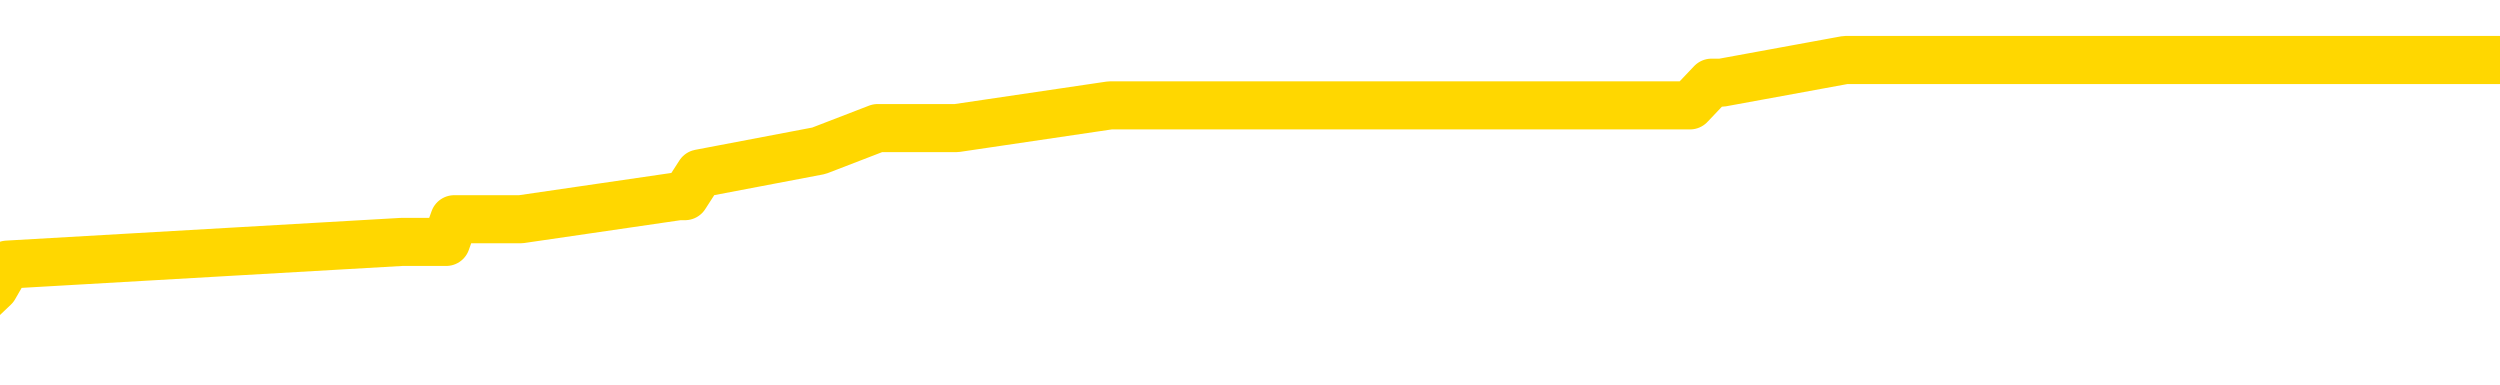 <svg xmlns="http://www.w3.org/2000/svg" version="1.1" viewBox="0 0 6500 1000">
	<path fill="none" stroke="gold" stroke-width="125" stroke-linecap="round" stroke-linejoin="round" d="M0 197199  L-1273609 197199 L-1273424 197140 L-1272934 197021 L-1272641 196962 L-1272329 196844 L-1272095 196785 L-1272042 196667 L-1271982 196548 L-1271829 196489 L-1271789 196371 L-1271656 196312 L-1271364 196253 L-1270823 196253 L-1270213 196193 L-1270165 196193 L-1269525 196134 L-1269491 196134 L-1268966 196134 L-1268833 196075 L-1268443 195957 L-1268115 195839 L-1267998 195720 L-1267786 195602 L-1267069 195602 L-1266499 195543 L-1266392 195543 L-1266218 195484 L-1265996 195366 L-1265595 195306 L-1265569 195188 L-1264641 195070 L-1264554 194952 L-1264471 194833 L-1264401 194715 L-1264104 194656 L-1263952 194538 L-1262062 194597 L-1261961 194597 L-1261699 194597 L-1261405 194656 L-1261264 194538 L-1261015 194538 L-1260979 194479 L-1260821 194419 L-1260357 194301 L-1260104 194242 L-1259892 194124 L-1259641 194065 L-1259292 194005 L-1258365 193887 L-1258271 193769 L-1257860 193710 L-1256689 193591 L-1255500 193532 L-1255408 193414 L-1255381 193296 L-1255114 193178 L-1254816 193059 L-1254687 192941 L-1254649 192823 L-1253835 192823 L-1253451 192882 L-1252390 192941 L-1252329 192941 L-1252064 194124 L-1251593 195247 L-1251400 196371 L-1251137 197494 L-1250800 197435 L-1250664 197376 L-1250209 197317 L-1249465 197258 L-1249448 197199 L-1249283 197081 L-1249214 197081 L-1248698 197021 L-1247670 197021 L-1247473 196962 L-1246985 196903 L-1246623 196844 L-1246214 196844 L-1245829 196903 L-1244125 196903 L-1244027 196903 L-1243955 196903 L-1243894 196903 L-1243710 196844 L-1243373 196844 L-1242733 196785 L-1242656 196726 L-1242594 196726 L-1242408 196667 L-1242328 196667 L-1242151 196607 L-1242132 196548 L-1241902 196548 L-1241514 196489 L-1240625 196489 L-1240586 196430 L-1240498 196371 L-1240470 196253 L-1239462 196193 L-1239312 196075 L-1239288 196016 L-1239155 195957 L-1239116 195898 L-1237857 195839 L-1237799 195839 L-1237260 195780 L-1237207 195780 L-1237161 195780 L-1236765 195720 L-1236626 195661 L-1236426 195602 L-1236279 195602 L-1236115 195602 L-1235838 195661 L-1235479 195661 L-1234927 195602 L-1234282 195543 L-1234023 195425 L-1233869 195366 L-1233469 195306 L-1233428 195247 L-1233308 195188 L-1233246 195247 L-1233232 195247 L-1233138 195247 L-1232845 195188 L-1232694 194952 L-1232363 194833 L-1232286 194715 L-1232210 194656 L-1231983 194479 L-1231917 194360 L-1231689 194242 L-1231636 194124 L-1231472 194065 L-1230466 194005 L-1230283 193946 L-1229732 193887 L-1229339 193769 L-1228941 193710 L-1228091 193591 L-1228013 193532 L-1227434 193473 L-1226992 193473 L-1226751 193414 L-1226594 193414 L-1226193 193296 L-1226173 193296 L-1225728 193237 L-1225322 193178 L-1225187 193059 L-1225011 192941 L-1224875 192823 L-1224625 192704 L-1223625 192645 L-1223543 192586 L-1223407 192527 L-1223369 192468 L-1222479 192409 L-1222263 192350 L-1221820 192290 L-1221702 192231 L-1221646 192172 L-1220969 192172 L-1220869 192113 L-1220840 192113 L-1219499 192054 L-1219093 191995 L-1219053 191936 L-1218125 191876 L-1218027 191817 L-1217894 191758 L-1217490 191699 L-1217463 191640 L-1217370 191581 L-1217154 191522 L-1216743 191403 L-1215589 191285 L-1215298 191167 L-1215269 191049 L-1214661 190989 L-1214411 190871 L-1214391 190812 L-1213462 190753 L-1213410 190635 L-1213288 190575 L-1213271 190457 L-1213115 190398 L-1212939 190280 L-1212803 190221 L-1212746 190162 L-1212638 190102 L-1212553 190043 L-1212320 189984 L-1212245 189925 L-1211936 189866 L-1211819 189807 L-1211649 189748 L-1211558 189688 L-1211455 189688 L-1211432 189629 L-1211355 189629 L-1211257 189511 L-1210890 189452 L-1210785 189393 L-1210282 189334 L-1209830 189274 L-1209792 189215 L-1209768 189156 L-1209727 189097 L-1209598 189038 L-1209497 188979 L-1209056 188920 L-1208774 188861 L-1208181 188801 L-1208051 188742 L-1207777 188624 L-1207624 188565 L-1207471 188506 L-1207386 188387 L-1207308 188328 L-1207122 188269 L-1207071 188269 L-1207044 188210 L-1206964 188151 L-1206941 188092 L-1206658 187973 L-1206054 187855 L-1205058 187796 L-1204760 187737 L-1204027 187678 L-1203782 187619 L-1203692 187560 L-1203115 187500 L-1202416 187441 L-1201664 187382 L-1201346 187323 L-1200963 187205 L-1200886 187146 L-1200251 187086 L-1200066 187027 L-1199978 187027 L-1199849 187027 L-1199536 186968 L-1199486 186909 L-1199344 186850 L-1199323 186791 L-1198355 186732 L-1197810 186672 L-1197331 186672 L-1197270 186672 L-1196947 186672 L-1196925 186613 L-1196863 186613 L-1196653 186554 L-1196576 186495 L-1196521 186436 L-1196499 186377 L-1196459 186318 L-1196444 186259 L-1195686 186199 L-1195670 186140 L-1194871 186081 L-1194718 186022 L-1193813 185963 L-1193307 185904 L-1193077 185785 L-1193036 185785 L-1192921 185726 L-1192744 185667 L-1191990 185726 L-1191855 185667 L-1191691 185608 L-1191373 185549 L-1191197 185431 L-1190175 185312 L-1190151 185194 L-1189900 185135 L-1189687 185017 L-1189053 184958 L-1188815 184839 L-1188783 184721 L-1188605 184603 L-1188524 184484 L-1188435 184425 L-1188370 184307 L-1187930 184189 L-1187907 184130 L-1187366 184070 L-1187110 184011 L-1186615 183952 L-1185738 183893 L-1185701 183834 L-1185648 183775 L-1185607 183716 L-1185490 183657 L-1185214 183597 L-1185006 183479 L-1184809 183361 L-1184786 183243 L-1184736 183124 L-1184696 183065 L-1184619 183006 L-1184021 182888 L-1183961 182829 L-1183858 182769 L-1183703 182710 L-1183071 182651 L-1182391 182592 L-1182088 182474 L-1181741 182415 L-1181543 182356 L-1181495 182237 L-1181175 182178 L-1180547 182119 L-1180401 182060 L-1180364 182001 L-1180306 181942 L-1180230 181823 L-1179988 181823 L-1179900 181764 L-1179806 181705 L-1179512 181646 L-1179378 181587 L-1179318 181528 L-1179281 181409 L-1179009 181409 L-1178003 181350 L-1177827 181291 L-1177776 181291 L-1177484 181232 L-1177291 181114 L-1176958 181054 L-1176452 180995 L-1175890 180877 L-1175875 180759 L-1175858 180700 L-1175758 180581 L-1175643 180463 L-1175604 180345 L-1175566 180286 L-1175501 180286 L-1175473 180227 L-1175334 180286 L-1175041 180286 L-1174991 180286 L-1174886 180286 L-1174621 180227 L-1174156 180167 L-1174012 180167 L-1173957 180049 L-1173900 179990 L-1173709 179931 L-1173344 179872 L-1173129 179872 L-1172935 179872 L-1172877 179872 L-1172818 179753 L-1172664 179694 L-1172394 179635 L-1171965 179931 L-1171949 179931 L-1171872 179872 L-1171808 179813 L-1171678 179399 L-1171655 179340 L-1171371 179280 L-1171323 179221 L-1171268 179162 L-1170806 179103 L-1170767 179103 L-1170727 179044 L-1170536 178985 L-1170056 178926 L-1169569 178866 L-1169552 178807 L-1169514 178748 L-1169258 178689 L-1169181 178571 L-1168951 178512 L-1168935 178393 L-1168640 178275 L-1168198 178216 L-1167751 178157 L-1167246 178098 L-1167093 178039 L-1166806 177979 L-1166766 177861 L-1166435 177802 L-1166213 177743 L-1165696 177625 L-1165620 177565 L-1165372 177447 L-1165178 177329 L-1165118 177270 L-1164341 177211 L-1164267 177211 L-1164037 177151 L-1164020 177151 L-1163958 177092 L-1163763 177033 L-1163299 177033 L-1163275 176974 L-1163146 176974 L-1161845 176974 L-1161828 176974 L-1161751 176915 L-1161657 176915 L-1161440 176915 L-1161288 176856 L-1161110 176915 L-1161056 176974 L-1160769 177033 L-1160729 177033 L-1160359 177033 L-1159919 177033 L-1159736 177033 L-1159415 176974 L-1159120 176974 L-1158674 176856 L-1158602 176797 L-1158140 176678 L-1157702 176619 L-1157520 176560 L-1156066 176442 L-1155934 176383 L-1155477 176264 L-1155251 176205 L-1154864 176087 L-1154348 175969 L-1153394 175850 L-1152599 175732 L-1151925 175673 L-1151499 175555 L-1151188 175496 L-1150958 175318 L-1150275 175141 L-1150262 174963 L-1150052 174727 L-1150030 174668 L-1149856 174549 L-1148906 174490 L-1148638 174372 L-1147822 174313 L-1147512 174195 L-1147474 174136 L-1147417 174017 L-1146800 173958 L-1146162 173840 L-1144536 173781 L-1143862 173722 L-1143220 173722 L-1143143 173722 L-1143086 173722 L-1143051 173722 L-1143022 173662 L-1142910 173544 L-1142893 173485 L-1142870 173426 L-1142716 173367 L-1142663 173248 L-1142585 173189 L-1142466 173130 L-1142368 173071 L-1142251 173012 L-1141981 172894 L-1141711 172835 L-1141694 172716 L-1141494 172657 L-1141347 172539 L-1141120 172480 L-1140986 172421 L-1140678 172361 L-1140618 172302 L-1140264 172184 L-1139916 172125 L-1139815 172066 L-1139751 171947 L-1139691 171888 L-1139306 171770 L-1138925 171711 L-1138821 171652 L-1138561 171593 L-1138290 171474 L-1138131 171415 L-1138098 171356 L-1138036 171297 L-1137895 171238 L-1137711 171179 L-1137666 171120 L-1137378 171120 L-1137362 171060 L-1137129 171060 L-1137068 171001 L-1137030 171001 L-1136450 170942 L-1136316 170883 L-1136293 170646 L-1136275 170232 L-1136257 169759 L-1136241 169286 L-1136217 168813 L-1136201 168458 L-1136179 168044 L-1136163 167630 L-1136140 167394 L-1136123 167157 L-1136101 166980 L-1136084 166862 L-1136035 166684 L-1135963 166507 L-1135929 166211 L-1135905 165975 L-1135869 165738 L-1135828 165502 L-1135791 165383 L-1135775 165147 L-1135751 164969 L-1135714 164851 L-1135697 164674 L-1135674 164555 L-1135656 164437 L-1135637 164319 L-1135621 164201 L-1135592 164023 L-1135566 163846 L-1135521 163787 L-1135504 163668 L-1135462 163609 L-1135414 163491 L-1135344 163373 L-1135328 163254 L-1135312 163136 L-1135250 163077 L-1135211 163018 L-1135172 162959 L-1135006 162900 L-1134941 162840 L-1134925 162781 L-1134880 162663 L-1134822 162604 L-1134609 162545 L-1134576 162486 L-1134534 162426 L-1134456 162367 L-1133918 162308 L-1133840 162249 L-1133736 162131 L-1133647 162072 L-1133471 162013 L-1133120 161953 L-1132964 161894 L-1132527 161835 L-1132370 161776 L-1132240 161717 L-1131536 161599 L-1131335 161539 L-1130375 161421 L-1129892 161362 L-1129793 161362 L-1129701 161303 L-1129456 161244 L-1129383 161185 L-1128940 161066 L-1128844 161007 L-1128829 160948 L-1128812 160889 L-1128788 160830 L-1128322 160771 L-1128105 160712 L-1127965 160652 L-1127671 160593 L-1127583 160534 L-1127541 160475 L-1127512 160416 L-1127339 160357 L-1127280 160298 L-1127204 160238 L-1127123 160179 L-1127054 160179 L-1126744 160120 L-1126659 160061 L-1126445 160002 L-1126410 159943 L-1125727 159884 L-1125628 159824 L-1125423 159765 L-1125377 159706 L-1125098 159647 L-1125036 159588 L-1125019 159470 L-1124941 159410 L-1124633 159292 L-1124608 159233 L-1124555 159115 L-1124532 159056 L-1124409 158997 L-1124274 158878 L-1124029 158819 L-1123904 158819 L-1123257 158760 L-1123241 158760 L-1123216 158760 L-1123036 158642 L-1122960 158583 L-1122868 158523 L-1122440 158464 L-1122024 158405 L-1121631 158287 L-1121553 158228 L-1121534 158169 L-1121170 158109 L-1120934 158050 L-1120706 157991 L-1120393 157932 L-1120315 157873 L-1120234 157755 L-1120056 157636 L-1120040 157577 L-1119775 157459 L-1119695 157400 L-1119465 157341 L-1119239 157282 L-1118923 157282 L-1118748 157222 L-1118387 157222 L-1117995 157163 L-1117926 157045 L-1117862 156986 L-1117721 156868 L-1117670 156808 L-1117568 156690 L-1117066 156631 L-1116869 156572 L-1116622 156513 L-1116437 156454 L-1116137 156395 L-1116061 156335 L-1115895 156217 L-1115011 156158 L-1114982 156040 L-1114859 155921 L-1114280 155862 L-1114202 155803 L-1113489 155803 L-1113177 155803 L-1112964 155803 L-1112947 155803 L-1112561 155803 L-1112036 155685 L-1111589 155626 L-1111260 155567 L-1111107 155507 L-1110781 155507 L-1110603 155448 L-1110521 155448 L-1110315 155330 L-1110140 155271 L-1109211 155212 L-1108321 155153 L-1108282 155094 L-1108054 155094 L-1107675 155034 L-1106887 154975 L-1106653 154916 L-1106577 154857 L-1106220 154798 L-1105648 154680 L-1105381 154620 L-1104995 154561 L-1104891 154561 L-1104721 154561 L-1104103 154561 L-1103891 154561 L-1103583 154561 L-1103530 154502 L-1103403 154443 L-1103350 154384 L-1103230 154325 L-1102894 154206 L-1101935 154147 L-1101804 154029 L-1101602 153970 L-1100971 153911 L-1100659 153852 L-1100246 153793 L-1100218 153733 L-1100073 153674 L-1099653 153615 L-1098320 153615 L-1098273 153556 L-1098145 153438 L-1098128 153379 L-1097550 153260 L-1097344 153201 L-1097315 153142 L-1097274 153083 L-1097216 153024 L-1097179 152965 L-1097100 152905 L-1096958 152846 L-1096503 152787 L-1096385 152728 L-1096100 152669 L-1095727 152610 L-1095631 152551 L-1095304 152492 L-1094950 152432 L-1094780 152373 L-1094732 152314 L-1094623 152255 L-1094534 152196 L-1094506 152137 L-1094430 152018 L-1094127 151959 L-1094093 151841 L-1094021 151782 L-1093653 151723 L-1093318 151664 L-1093237 151664 L-1093017 151604 L-1092846 151545 L-1092818 151486 L-1092321 151427 L-1091772 151309 L-1090891 151250 L-1090793 151131 L-1090716 151072 L-1090441 151013 L-1090194 150895 L-1090120 150836 L-1090058 150717 L-1089940 150658 L-1089897 150599 L-1089787 150540 L-1089710 150422 L-1089010 150363 L-1088764 150303 L-1088724 150244 L-1088568 150185 L-1087969 150185 L-1087742 150185 L-1087650 150185 L-1087175 150185 L-1086577 150067 L-1086058 150008 L-1086037 149949 L-1085891 149890 L-1085571 149890 L-1085029 149890 L-1084797 149890 L-1084627 149890 L-1084140 149830 L-1083913 149771 L-1083828 149712 L-1083482 149653 L-1083156 149653 L-1082633 149594 L-1082305 149535 L-1081705 149476 L-1081507 149357 L-1081455 149298 L-1081415 149239 L-1081134 149180 L-1080449 149062 L-1080139 149002 L-1080114 148884 L-1079923 148825 L-1079700 148766 L-1079614 148707 L-1078950 148589 L-1078926 148529 L-1078704 148411 L-1078374 148352 L-1078022 148234 L-1077817 148175 L-1077585 148056 L-1077327 147997 L-1077137 147879 L-1077090 147820 L-1076863 147761 L-1076828 147701 L-1076672 147642 L-1076458 147583 L-1076284 147524 L-1076193 147465 L-1075916 147406 L-1075672 147347 L-1075357 147287 L-1074931 147287 L-1074893 147287 L-1074410 147287 L-1074177 147287 L-1073965 147228 L-1073739 147169 L-1073189 147169 L-1072942 147110 L-1072108 147110 L-1072052 147051 L-1072030 146992 L-1071872 146933 L-1071411 146874 L-1071370 146814 L-1071030 146696 L-1070897 146637 L-1070674 146578 L-1070102 146519 L-1069630 146460 L-1069435 146400 L-1069243 146341 L-1069053 146282 L-1068951 146223 L-1068583 146164 L-1068537 146105 L-1068455 146046 L-1067162 145986 L-1067114 145927 L-1066845 145927 L-1066700 145927 L-1066149 145927 L-1066032 145868 L-1065951 145809 L-1065591 145750 L-1065368 145691 L-1065086 145632 L-1064757 145513 L-1064249 145454 L-1064137 145395 L-1064058 145336 L-1063894 145277 L-1063599 145277 L-1063131 145277 L-1062934 145336 L-1062884 145336 L-1062234 145277 L-1062112 145218 L-1061658 145218 L-1061622 145159 L-1061154 145099 L-1061043 145040 L-1061027 144981 L-1060811 144981 L-1060630 144922 L-1060098 144922 L-1059068 144922 L-1058869 144863 L-1058411 144804 L-1057462 144685 L-1057364 144626 L-1057010 144508 L-1056949 144449 L-1056935 144390 L-1056899 144331 L-1056530 144272 L-1056410 144212 L-1056168 144153 L-1056004 144094 L-1055817 144035 L-1055696 143976 L-1054625 143858 L-1053767 143798 L-1053555 143680 L-1053458 143621 L-1053284 143503 L-1052950 143444 L-1052879 143384 L-1052821 143325 L-1052645 143325 L-1052257 143266 L-1052021 143207 L-1051910 143148 L-1051793 143089 L-1050812 143030 L-1050787 142971 L-1050192 142852 L-1050160 142852 L-1050011 142793 L-1049727 142734 L-1048815 142734 L-1047869 142734 L-1047716 142675 L-1047614 142675 L-1047482 142616 L-1047339 142557 L-1047313 142497 L-1047198 142438 L-1046980 142379 L-1046298 142320 L-1046169 142261 L-1045866 142202 L-1045626 142083 L-1045293 142024 L-1044655 141965 L-1044312 141847 L-1044250 141788 L-1044095 141788 L-1043173 141788 L-1042703 141788 L-1042659 141788 L-1042646 141729 L-1042605 141670 L-1042583 141610 L-1042556 141551 L-1042412 141492 L-1041990 141433 L-1041654 141433 L-1041463 141374 L-1041035 141374 L-1040847 141315 L-1040458 141196 L-1039924 141137 L-1039551 141078 L-1039529 141078 L-1039279 141019 L-1039161 140960 L-1039085 140901 L-1038950 140842 L-1038910 140782 L-1038830 140723 L-1038436 140664 L-1037940 140605 L-1037828 140487 L-1037655 140428 L-1037347 140369 L-1036899 140309 L-1036576 140250 L-1036434 140132 L-1036007 140014 L-1035853 139895 L-1035798 139777 L-1034984 139718 L-1034965 139659 L-1034593 139600 L-1034536 139600 L-1033407 139541 L-1033339 139541 L-1032781 139481 L-1032586 139422 L-1032450 139363 L-1032216 139304 L-1031869 139245 L-1031835 139127 L-1031799 139068 L-1031731 138949 L-1031382 138890 L-1031210 138831 L-1030725 138772 L-1030709 138713 L-1030384 138654 L-1030226 138594 L-1029085 138476 L-1029061 138417 L-1028869 138299 L-1028675 138240 L-1028425 138180 L-1028408 138121 L-1027388 138062 L-1027090 138003 L-1027015 137944 L-1026879 137826 L-1026703 137767 L-1026126 137648 L-1025911 137589 L-1025847 137530 L-1025716 137471 L-1025679 137353 L-1025156 137293 L-1025018 160593 L-1025004 160593 L-1024981 160593 L-1024960 160593 L-1024733 137234 L-1023957 137234 L-1023916 137234 L-1023548 137234 L-1023470 137175 L-1023418 137116 L-1022745 137057 L-1022002 136998 L-1021577 136998 L-1021130 136939 L-1020068 136879 L-1019756 136761 L-1019346 136761 L-1019274 136702 L-1018750 136702 L-1018655 136702 L-1018638 136702 L-1018193 136643 L-1018007 136525 L-1017227 136406 L-1016555 136347 L-1016143 136170 L-1015911 136052 L-1015770 135992 L-1015689 135874 L-1015668 135815 L-1015592 135815 L-1015464 135756 L-1015147 135815 L-1014923 135815 L-1014598 135756 L-1014536 135756 L-1014166 135756 L-1014133 135756 L-1013924 135756 L-1013256 135756 L-1013179 135756 L-1013021 135638 L-1012910 135638 L-1012584 135578 L-1012429 135519 L-1012088 135519 L-1012031 135401 L-1011693 135283 L-1011489 135224 L-1011436 135105 L-1010060 135046 L-1009930 134987 L-1009497 134928 L-1009176 134869 L-1008349 134751 L-1008225 134691 L-1007494 134573 L-1007339 134455 L-1007298 134396 L-1007244 134337 L-1007221 134277 L-1007107 134218 L-1006811 134159 L-1006521 134100 L-1006466 134041 L-1006346 133982 L-1006315 133923 L-1006216 133863 L-1005772 133863 L-1005620 133804 L-1004785 133804 L-1004243 133745 L-1003908 133745 L-1003893 133686 L-1003817 133627 L-1003701 133568 L-1003506 133509 L-1003242 133450 L-1002407 133390 L-1002311 133331 L-1001789 133272 L-1001748 133213 L-1001648 133154 L-1000820 133154 L-1000685 133095 L-1000346 133095 L-999792 133036 L-999413 132976 L-999250 132917 L-998940 132858 L-998127 132799 L-997821 132740 L-997553 132740 L-997231 132740 L-996910 132799 L-996635 132799 L-995806 132681 L-995711 132622 L-995619 132444 L-995514 132267 L-995127 132089 L-994647 131971 L-994631 131912 L-994512 131853 L-994144 131735 L-994049 131675 L-993215 131557 L-993138 131498 L-992839 131439 L-992748 131380 L-992341 131261 L-992231 131143 L-991531 131084 L-991058 131025 L-990998 130966 L-990779 130848 L-990506 130788 L-990393 130729 L-989365 130670 L-988979 130611 L-988959 130552 L-988626 130493 L-988381 130434 L-987948 130374 L-987838 130315 L-987720 130256 L-987268 130138 L-986678 130079 L-986342 130020 L-984449 129960 L-984335 129842 L-984123 129783 L-982805 129724 L-982698 116418 L-982633 103290 L-982596 91167 L-982534 91167 L-982035 104354 L-981360 117364 L-981338 129369 L-981068 129251 L-980099 129251 L-979410 129192 L-979248 129133 L-978707 129073 L-978618 129014 L-977598 128955 L-976651 128837 L-976285 128896 L-976182 128955 L-975594 128955 L-975535 128955 L-975434 128896 L-974994 128778 L-974886 128719 L-974445 128659 L-973445 128482 L-973188 128305 L-973086 128127 L-972955 128009 L-972589 127891 L-972008 127772 L-971977 127713 L-971661 127654 L-969679 127595 L-969563 127536 L-969495 127536 L-969136 127477 L-967518 127418 L-967340 127418 L-967196 127418 L-966374 127477 L-966321 127536 L-966266 127536 L-965832 127536 L-964852 127595 L-964778 127595 L-963693 127536 L-963480 127536 L-962764 127418 L-962375 127358 L-962157 127240 L-961837 127122 L-961343 127004 L-961216 126945 L-960987 126826 L-960754 126708 L-960695 126649 L-960406 126590 L-960134 126471 L-959104 126412 L-957439 126353 L-957019 126294 L-956882 126235 L-956726 126235 L-956421 126176 L-956193 126057 L-956034 125998 L-955875 125880 L-955706 125762 L-955658 125703 L-955605 125643 L-955583 125643 L-955197 125584 L-954948 125584 L-954677 125584 L-954516 125584 L-954427 125584 L-952768 125584 L-952603 125643 L-952223 125584 L-951763 125584 L-951153 125466 L-950060 125407 L-949629 125348 L-949598 125289 L-949535 125230 L-949518 125170 L-947814 125111 L-947772 125052 L-947306 124993 L-947119 124934 L-947087 124816 L-946491 124756 L-946442 124697 L-946119 124638 L-946068 124579 L-945858 124520 L-945840 124461 L-945574 124342 L-945521 124283 L-945052 124224 L-944541 124106 L-944463 124106 L-944169 124047 L-944152 123988 L-944113 123929 L-944042 123869 L-943885 123810 L-942939 123810 L-942883 123810 L-942362 123810 L-942169 123751 L-942068 123751 L-941843 123692 L-941333 123692 L-940945 125289 L-940875 125289 L-940527 125230 L-940170 125170 L-939041 123455 L-938989 123337 L-938763 123278 L-938730 123219 L-938605 123101 L-938506 123101 L-938241 123101 L-937501 123160 L-936922 123160 L-936629 123160 L-935923 123160 L-935744 123101 L-935721 123101 L-935085 123041 L-934774 122982 L-934377 122982 L-934348 122923 L-934327 122864 L-934173 122805 L-933488 122805 L-933471 122805 L-933132 122805 L-932859 122746 L-932822 122687 L-932766 122568 L-932744 122509 L-932672 122450 L-932340 122391 L-932234 122332 L-932205 122214 L-932007 122154 L-931854 122095 L-930986 122036 L-930423 121918 L-930407 121918 L-930306 121859 L-930204 121918 L-930057 121918 L-929979 121918 L-929941 121859 L-929886 121800 L-929812 121740 L-929668 121681 L-929186 121681 L-928781 121622 L-927915 121681 L-927895 121681 L-927637 121681 L-927561 121681 L-927532 121622 L-927521 121504 L-927504 121445 L-927211 121386 L-927172 121327 L-927100 121267 L-927026 121208 L-926821 121149 L-926661 120972 L-926360 120794 L-926282 120558 L-926265 120380 L-926049 120262 L-925818 120262 L-925708 120321 L-925338 120380 L-925180 120380 L-924948 120380 L-924780 120380 L-924635 120321 L-924503 120262 L-923227 120144 L-922823 120026 L-922763 119966 L-922646 119848 L-922221 119789 L-922205 119671 L-922143 119612 L-921870 119493 L-921758 119434 L-921475 119316 L-921198 119257 L-920773 119138 L-920751 119079 L-920672 119020 L-920547 118961 L-919960 118902 L-919569 118843 L-919234 118784 L-918644 118725 L-918542 118725 L-918372 118665 L-918235 118665 L-917408 118606 L-916222 118547 L-916186 118488 L-916131 118488 L-915910 118429 L-915705 118429 L-915551 118429 L-915294 118370 L-915218 118311 L-914675 118251 L-914638 118192 L-914390 118133 L-914002 118074 L-913176 118015 L-912818 117956 L-912508 117956 L-912250 117897 L-912026 117837 L-911620 117778 L-911503 117719 L-911320 117660 L-911267 117660 L-911078 117601 L-910908 117542 L-910879 117483 L-910598 117424 L-910288 117364 L-910150 117305 L-909840 117246 L-909646 117246 L-909631 117187 L-908912 117187 L-908778 117069 L-908480 117010 L-908390 116950 L-907789 116950 L-907751 116891 L-907673 116832 L-907052 116773 L-906901 116655 L-906860 116596 L-906549 116536 L-906358 116477 L-906165 116359 L-906109 116241 L-905800 116182 L-905748 116123 L-905693 116182 L-905668 116182 L-905543 116182 L-904732 116123 L-904656 116063 L-904115 116004 L-903846 115945 L-903187 115886 L-902279 115827 L-902038 115768 L-901506 115709 L-901289 115649 L-900181 115709 L-900131 115709 L-899355 115709 L-898808 115649 L-898696 115590 L-898544 115472 L-898488 115413 L-898323 115354 L-897946 115295 L-897498 115235 L-897443 115176 L-897289 115117 L-896609 115058 L-896389 114999 L-895871 114940 L-895022 114821 L-895006 114762 L-893215 114703 L-892661 114644 L-892544 114585 L-891538 114526 L-891501 114467 L-891268 114467 L-891176 114467 L-891136 114467 L-890804 114408 L-890452 114348 L-890187 114230 L-889900 114171 L-889589 114053 L-889335 113934 L-889242 113875 L-888751 113816 L-888544 113757 L-887979 113698 L-887864 113757 L-887513 113698 L-887462 113698 L-887421 113698 L-886818 113580 L-886084 113461 L-885503 113343 L-885267 113225 L-884727 113047 L-884575 112929 L-884073 112870 L-883863 112752 L-883840 112752 L-883781 112693 L-882819 112693 L-882641 112633 L-882199 112574 L-882175 112456 L-882020 112397 L-881938 112397 L-881788 112456 L-881141 112456 L-881091 112397 L-879971 112338 L-878987 112279 L-878926 112219 L-878205 112160 L-877340 112101 L-876961 112042 L-876743 112042 L-875983 111983 L-875931 111924 L-875622 111806 L-874771 111806 L-874577 111746 L-874401 111687 L-874176 111687 L-874050 111628 L-873858 111628 L-873625 111569 L-873455 111628 L-873169 111569 L-872890 111569 L-872807 111510 L-872636 111451 L-872620 111332 L-872465 111273 L-872426 111214 L-871651 111155 L-871574 111155 L-871342 111037 L-870915 110978 L-870570 110918 L-869987 110859 L-869718 110859 L-869459 110859 L-869330 110741 L-869313 110682 L-869199 110623 L-869176 110564 L-868942 110505 L-868906 110445 L-867589 110445 L-867534 110386 L-866855 110268 L-866282 110268 L-866157 110268 L-866004 110268 L-865927 110268 L-865615 110150 L-865342 110091 L-865253 109972 L-865151 109972 L-864223 109913 L-864147 109913 L-863783 109913 L-863758 109854 L-863722 109795 L-862946 109677 L-862854 109617 L-862714 109558 L-862313 109499 L-862051 109499 L-861808 109558 L-861593 109499 L-861513 109499 L-861437 109499 L-861360 109499 L-861173 109558 L-861107 109558 L-860857 109558 L-860802 109499 L-860665 109440 L-860585 109322 L-860472 109263 L-860248 109204 L-860084 109144 L-860043 109085 L-859874 109026 L-859503 108967 L-859488 108908 L-859372 108849 L-858651 108790 L-858615 108730 L-858482 108730 L-858134 108671 L-857723 108671 L-857687 108671 L-857609 108612 L-857570 108553 L-857206 108494 L-857001 108435 L-856986 108376 L-856641 108316 L-856292 108316 L-855967 108316 L-855865 108257 L-855712 108257 L-855518 108198 L-855286 108198 L-855194 108198 L-855038 108198 L-854961 108198 L-854920 108139 L-854807 108080 L-854783 108021 L-854533 108021 L-854394 107903 L-853816 107725 L-852988 107607 L-852500 107489 L-852379 107429 L-852340 107370 L-852327 107311 L-852175 107193 L-852074 107075 L-851841 107015 L-851451 106897 L-851147 106838 L-851131 106779 L-850960 106720 L-850722 106602 L-850125 106602 L-849521 106542 L-849482 106542 L-849441 106542 L-849288 106483 L-849235 106424 L-849173 106365 L-849104 106306 L-849050 106188 L-849025 106128 L-848978 106069 L-848883 105951 L-848746 105892 L-848593 105833 L-848461 105774 L-848420 105774 L-848384 105714 L-848322 105655 L-848049 105537 L-847735 105478 L-847694 105360 L-847609 105301 L-847431 105241 L-847194 105182 L-846836 105123 L-846806 105064 L-846237 105005 L-846114 104946 L-845878 104887 L-845856 104887 L-845574 104827 L-845289 104827 L-845033 104827 L-844461 104768 L-844165 104709 L-844089 104650 L-843390 104591 L-843312 104532 L-843277 104473 L-843251 104413 L-843199 104295 L-843005 104236 L-842865 104118 L-842829 104059 L-842789 104000 L-842193 103940 L-841961 103881 L-841678 104295 L-841623 104650 L-841549 105064 L-841471 105419 L-841235 105301 L-840991 105241 L-840856 105182 L-840749 105123 L-840669 105064 L-840282 104946 L-840155 104887 L-840003 104827 L-839965 104768 L-839819 104709 L-839597 104650 L-839424 104591 L-839355 104532 L-838533 104413 L-838517 104413 L-838222 104354 L-837435 104295 L-837125 104295 L-836979 104236 L-836751 104177 L-836550 104059 L-835613 104000 L-835576 103940 L-835553 103881 L-835513 103763 L-835244 103704 L-834647 103645 L-834584 103586 L-834548 103526 L-834531 103467 L-833836 103467 L-833635 103467 L-833603 103467 L-833270 103467 L-833162 103408 L-832537 103290 L-832033 103231 L-831996 103112 L-831554 103112 L-831457 103053 L-831299 103053 L-830985 103053 L-830973 103053 L-830533 103112 L-830051 103172 L-829922 103172 L-829602 103172 L-829533 103112 L-829229 103112 L-829053 103053 L-828860 102994 L-828617 102876 L-828419 102758 L-828394 102639 L-827816 102580 L-827746 102521 L-827336 102462 L-827282 102403 L-827236 102344 L-826872 102285 L-826725 102225 L-826520 102166 L-826424 102166 L-826269 102107 L-826207 102048 L-826059 101930 L-825959 101871 L-825402 101871 L-825380 101989 L-825208 102048 L-824666 102107 L-824605 102107 L-824551 101989 L-824522 101871 L-824451 101811 L-824435 101693 L-824371 101634 L-824335 101516 L-824180 101457 L-823854 101397 L-823288 101338 L-823274 101279 L-823212 101161 L-823110 101043 L-823064 101043 L-822821 100984 L-822399 100984 L-822245 100984 L-820503 100865 L-819961 100806 L-819018 100747 L-818609 100688 L-818067 100570 L-817871 100510 L-817702 100451 L-817407 100392 L-817292 100333 L-817277 100333 L-817122 100274 L-816982 100215 L-816906 100096 L-816774 100096 L-816426 100096 L-816055 100156 L-815457 100156 L-815281 100156 L-815125 100096 L-814856 100037 L-814705 100037 L-814414 100215 L-814390 100333 L-814307 100451 L-814079 100570 L-813380 100510 L-813253 100451 L-812822 100392 L-812728 100333 L-811523 100333 L-811474 100274 L-811180 100274 L-810777 100215 L-810501 100096 L-810482 100037 L-810364 99978 L-810288 99919 L-810106 99860 L-809626 99801 L-809175 99683 L-808765 99623 L-808734 99564 L-808316 99505 L-808202 99505 L-808084 99505 L-808069 99505 L-807874 99446 L-807853 99328 L-807621 99269 L-807177 99209 L-806858 99091 L-806393 99091 L-806228 99032 L-806073 98973 L-805917 98973 L-805464 98973 L-805145 98973 L-805090 99032 L-804719 99032 L-804681 99091 L-804354 99091 L-804238 99032 L-804139 98973 L-803813 98855 L-803426 98795 L-803165 98736 L-802807 98618 L-802550 98559 L-800380 98500 L-800331 98441 L-800308 98382 L-799897 98382 L-799835 98382 L-799765 98441 L-799534 98441 L-799223 98382 L-798920 98263 L-798876 98204 L-798568 98145 L-798435 98086 L-798218 98027 L-797506 97968 L-797351 97968 L-797213 97908 L-797064 97908 L-797043 97908 L-796849 97849 L-796823 97790 L-796732 97731 L-796710 97672 L-796694 97613 L-796594 97554 L-795665 97494 L-795207 97494 L-794115 97376 L-793693 97376 L-793289 97317 L-793250 97258 L-792997 97199 L-792222 97081 L-792206 97021 L-792181 96962 L-791988 96903 L-791252 96844 L-790983 96785 L-790942 96726 L-790543 96607 L-790518 96548 L-789729 96489 L-789049 96430 L-787678 96371 L-787408 96312 L-787359 96253 L-786822 96134 L-786789 96075 L-786687 95957 L-786363 95898 L-786284 95839 L-786015 95839 L-785102 95780 L-784964 95780 L-784715 95661 L-784169 95661 L-783747 95602 L-783554 95543 L-783539 95543 L-783401 95425 L-783307 95366 L-783180 95306 L-782920 95247 L-782895 95129 L-782804 95070 L-782494 95011 L-782433 94952 L-782316 94952 L-781967 94952 L-781156 94952 L-780925 94833 L-780096 94833 L-779864 94715 L-779647 94656 L-779128 94656 L-778490 94597 L-778074 94538 L-777752 94479 L-777271 94419 L-776845 94419 L-776784 94360 L-776436 94360 L-776395 94301 L-776381 94242 L-776282 94124 L-776236 94124 L-775751 94065 L-774950 94065 L-774615 94065 L-773534 94005 L-773054 93946 L-773031 93887 L-772891 93828 L-772335 93769 L-771639 93710 L-771330 93651 L-771108 93591 L-771003 93532 L-770901 93414 L-770229 93355 L-770135 93296 L-770113 93296 L-770036 93237 L-769858 93237 L-769686 93237 L-769505 93178 L-769492 93118 L-769416 93059 L-769251 93000 L-768736 92941 L-768721 92882 L-768580 92882 L-768218 92823 L-768193 92823 L-768063 92764 L-768038 92704 L-767676 92645 L-767151 92527 L-767057 92468 L-766841 92350 L-766748 92290 L-766723 92231 L-766259 92172 L-766182 92172 L-765780 92113 L-765329 92113 L-764077 92054 L-764039 91995 L-763607 91936 L-763574 91876 L-762855 91817 L-762679 91758 L-762544 91699 L-762237 91640 L-762182 91581 L-762157 91463 L-762141 91344 L-761966 91285 L-761777 91226 L-761269 91226 L-760895 90753 L-760557 90221 L-760518 89748 L-759799 89334 L-759706 89274 L-759667 89215 L-759125 89215 L-759102 89156 L-758700 89097 L-758274 89038 L-758003 89038 L-757824 88979 L-757578 88861 L-757554 88801 L-757498 88683 L-756881 88624 L-756378 88565 L-755991 88565 L-755372 88624 L-755156 88624 L-755001 88683 L-753709 88565 L-753609 88506 L-753167 88387 L-752836 88328 L-752535 88210 L-752293 88151 L-751558 88033 L-750979 87973 L-750149 87914 L-750049 87855 L-749491 87796 L-749353 87737 L-747712 87678 L-747651 87678 L-747557 87678 L-746590 87678 L-746412 87619 L-746125 87619 L-745908 87619 L-745829 87560 L-745558 87560 L-745443 87500 L-745290 87441 L-744979 87382 L-744901 87323 L-744810 87323 L-744733 87264 L-744616 87264 L-744437 87205 L-744345 87146 L-744307 87086 L-743804 87086 L-743585 87027 L-743456 87027 L-743301 86968 L-743246 86909 L-743122 86909 L-742737 86850 L-742228 86791 L-742156 86732 L-741676 86672 L-741599 86613 L-741498 86613 L-741265 86554 L-740800 86554 L-740570 86554 L-740554 86554 L-740322 86554 L-740167 86554 L-740105 86554 L-739912 86495 L-739642 86377 L-738890 86318 L-737937 86318 L-737901 86259 L-737676 86259 L-737236 86259 L-736956 86140 L-736607 86081 L-735538 86022 L-734610 86022 L-734479 86022 L-734433 86022 L-734363 85963 L-734209 85963 L-734131 85845 L-733958 85726 L-733523 85608 L-733319 85549 L-733258 85431 L-732676 85371 L-732522 85253 L-732406 85194 L-732366 85135 L-732196 85076 L-732059 85017 L-731849 84898 L-731771 84839 L-731748 84780 L-731539 84662 L-731129 84603 L-731105 84544 L-730881 84484 L-730736 84425 L-730701 84366 L-730688 84307 L-730665 84248 L-730432 84189 L-730247 84130 L-730029 84070 L-730004 84011 L-729315 83952 L-729211 83893 L-729176 83834 L-729155 83775 L-728961 83716 L-728908 83657 L-728791 83538 L-728709 83538 L-728598 83479 L-728284 83420 L-727824 83361 L-727569 83302 L-727335 83183 L-727205 83124 L-726853 83065 L-726794 83006 L-726641 82947 L-726069 82829 L-725982 82769 L-725829 82651 L-725533 82533 L-725163 82415 L-724860 82296 L-724783 82237 L-724379 82178 L-724210 82178 L-724066 82178 L-723526 82178 L-723466 82178 L-723450 82060 L-723284 82001 L-723078 81942 L-723003 81942 L-722910 81882 L-722501 81823 L-722485 81764 L-722461 81764 L-722268 81705 L-722192 82237 L-722021 82769 L-721959 83243 L-721943 83775 L-721429 83716 L-721208 83657 L-720589 83538 L-720335 83479 L-720141 83420 L-720102 83361 L-720028 83361 L-719963 83361 L-719313 83361 L-719274 83420 L-719100 83420 L-719034 83420 L-718360 83420 L-717971 83302 L-717709 83243 L-717471 83183 L-717393 83065 L-717378 82947 L-717176 82888 L-716805 82769 L-716580 82710 L-715944 82651 L-715924 82651 L-715537 82592 L-715443 82592 L-715385 82533 L-715109 82474 L-714800 82474 L-714723 82415 L-713871 82474 L-713529 82769 L-713092 83124 L-712658 83420 L-712163 83716 L-712013 83657 L-711745 83716 L-710507 83775 L-710450 83893 L-708686 83952 L-708496 83893 L-707486 83834 L-707335 83775 L-706959 83893 L-706638 84011 L-706033 84130 L-705963 84248 L-705786 84189 L-704958 84130 L-704819 84070 L-704432 84011 L-704248 83952 L-704204 83893 L-704084 83834 L-703874 83775 L-703427 83657 L-703079 83597 L-702947 83538 L-702538 83479 L-702187 83479 L-701902 83420 L-701709 83361 L-701554 83361 L-701390 83302 L-701322 83243 L-701222 83243 L-700988 83183 L-700872 83183 L-700819 83124 L-700277 83124 L-699813 83065 L-698631 83065 L-698497 83065 L-698473 83065 L-698420 83065 L-697752 83065 L-696718 82947 L-696524 82888 L-696344 82829 L-696193 82829 L-696152 82769 L-696137 82769 L-696075 82710 L-695750 82651 L-694590 82592 L-694396 82533 L-694219 82474 L-693105 82415 L-692245 82356 L-692139 82356 L-691665 82296 L-691473 82296 L-689151 82237 L-689073 82178 L-688952 82060 L-688918 82001 L-688880 81882 L-688786 81705 L-688570 81587 L-687989 81468 L-687603 81409 L-686830 81350 L-686752 81291 L-686055 81291 L-685513 81291 L-685472 81232 L-685342 81232 L-684878 81173 L-684840 81114 L-684705 81054 L-684337 80995 L-684307 80936 L-684157 80936 L-683756 80877 L-681932 80936 L-681125 80877 L-680407 80877 L-680390 80877 L-680076 80759 L-679515 80700 L-679013 80641 L-678494 80581 L-678473 80522 L-676729 80463 L-676560 80404 L-676364 80345 L-675470 80286 L-674952 80167 L-674741 80108 L-674483 80049 L-673774 79990 L-672824 79931 L-672166 79872 L-672126 79753 L-671840 79694 L-671757 79635 L-671662 79635 L-671530 79576 L-671453 79576 L-670718 79576 L-670380 79517 L-670331 79576 L-670076 79576 L-669789 79517 L-669363 79517 L-668783 79458 L-668524 79458 L-668373 79399 L-668125 79399 L-668087 79399 L-667290 79340 L-667252 79280 L-667075 79280 L-666666 79162 L-666437 79162 L-666361 79162 L-666230 79162 L-666113 79103 L-665765 79044 L-665702 78985 L-665549 78926 L-664809 78866 L-664697 78807 L-664527 78748 L-664488 78689 L-664193 78689 L-663792 78689 L-663616 78689 L-663521 78689 L-663212 78630 L-662410 78571 L-661952 78452 L-661432 78393 L-660943 78334 L-660248 78275 L-659201 78216 L-658933 78216 L-658878 78157 L-658718 78157 L-658466 78157 L-658220 78098 L-658141 78039 L-657927 77920 L-657615 77861 L-657152 77743 L-657137 77684 L-656841 77684 L-656828 77625 L-655837 77565 L-655164 77506 L-654829 77388 L-654213 77388 L-654076 77329 L-653437 77270 L-653307 77211 L-652356 77092 L-652257 76974 L-651697 76915 L-651288 76915 L-650860 76915 L-650769 76856 L-649934 76856 L-649571 76856 L-649531 76915 L-649399 76974 L-649222 76974 L-649006 76974 L-648952 76915 L-648795 76797 L-648542 76738 L-647442 76678 L-647365 76619 L-647145 76560 L-647014 76442 L-646978 76383 L-646784 76324 L-646685 76264 L-646201 76205 L-645917 76146 L-645757 76087 L-645662 75969 L-645390 75910 L-645121 75850 L-645105 75614 L-644966 75437 L-644828 75259 L-644501 75023 L-644192 74904 L-644151 74845 L-644075 74727 L-643960 74668 L-643110 74549 L-642783 74490 L-642452 74431 L-642319 74431 L-642103 74431 L-642087 74431 L-641406 74431 L-641313 74313 L-641290 74254 L-641274 74136 L-641235 74076 L-640823 73958 L-640554 73899 L-640514 73840 L-640146 73840 L-639936 73781 L-638853 73781 L-638837 73722 L-638808 73662 L-638788 73662 L-638411 73544 L-638156 73485 L-637908 73367 L-637769 73248 L-637637 73189 L-637305 73130 L-637212 73071 L-637151 73012 L-636593 72953 L-636532 72894 L-636376 72835 L-636181 72775 L-635989 72716 L-635974 72657 L-635935 72598 L-635896 72539 L-635625 72480 L-635502 72421 L-635470 72361 L-635370 72361 L-635215 72361 L-635074 72361 L-634789 72302 L-634464 72302 L-633768 72243 L-633745 72243 L-633236 72243 L-632390 72243 L-632027 72184 L-631872 72125 L-631268 72125 L-631098 72125 L-631038 72125 L-630982 72066 L-629927 72007 L-629908 72007 L-629003 72007 L-628981 72007 L-628814 71947 L-628572 71947 L-628522 71888 L-628467 71770 L-628330 71711 L-628290 71652 L-627362 71593 L-627307 71593 L-627185 71593 L-627113 71593 L-626997 71593 L-626819 71652 L-625836 71593 L-625697 71593 L-625579 71474 L-625285 71356 L-625038 71297 L-625001 71238 L-624946 71297 L-624925 71297 L-624792 71297 L-624713 71297 L-624575 71238 L-623952 71238 L-623786 71179 L-623321 71179 L-623145 71060 L-623128 71001 L-623068 70942 L-622952 70883 L-622469 70824 L-621773 70765 L-621400 70706 L-621231 70646 L-620265 70587 L-620110 70528 L-619932 70528 L-619840 70469 L-619584 70469 L-619414 70469 L-618767 70410 L-618756 70410 L-618176 70351 L-618038 70351 L-617983 70232 L-617247 70173 L-617209 70114 L-617131 70114 L-616489 70055 L-615715 70055 L-615622 69996 L-615573 69996 L-615558 69937 L-615522 69937 L-615506 69819 L-615443 69759 L-615427 69700 L-615407 69700 L-615252 69641 L-615213 69582 L-615197 69523 L-615158 69464 L-615018 69405 L-614942 69345 L-614577 69286 L-614229 69227 L-613456 69168 L-612853 69109 L-612657 69050 L-612427 69050 L-612289 68991 L-611651 68991 L-611362 68931 L-611340 68931 L-610880 68872 L-610647 68872 L-610592 68813 L-610554 68754 L-610051 68695 L-609501 68636 L-608713 68577 L-607590 68577 L-606695 68518 L-606608 68518 L-606308 68458 L-606236 68399 L-606120 68340 L-604944 68281 L-604596 68222 L-604573 68163 L-604054 68104 L-603907 68044 L-603799 67985 L-603590 67926 L-603435 67867 L-603412 67808 L-603218 67749 L-603142 67690 L-602998 67630 L-602197 67571 L-602051 67512 L-601771 67453 L-601594 67394 L-601284 67335 L-600472 67276 L-599544 67276 L-597952 67217 L-597709 67157 L-597068 67098 L-596872 67039 L-596795 66980 L-596277 66921 L-596045 66921 L-596022 66862 L-595890 66862 L-595551 66803 L-595540 66743 L-595324 66684 L-595287 66625 L-594745 66566 L-594216 66448 L-594148 66389 L-593855 66329 L-593308 66211 L-593272 66152 L-593220 66093 L-593120 65975 L-592888 65975 L-592308 65975 L-592210 66034 L-592136 66034 L-591804 65975 L-591054 65916 L-591015 65856 L-590335 65856 L-590181 65856 L-589854 65797 L-589638 65738 L-589407 65738 L-589110 65679 L-588864 65620 L-588513 65561 L-588460 65502 L-587701 65442 L-587007 65324 L-586657 65206 L-586193 65147 L-585560 65088 L-585151 65028 L-585073 65088 L-584647 65088 L-584004 65028 L-583835 65028 L-583093 64969 L-582906 64910 L-582611 64851 L-582039 64792 L-582013 64733 L-580994 64733 L-580507 64674 L-580414 64674 L-580353 64615 L-580065 64555 L-579779 64496 L-579717 64437 L-579537 64437 L-578826 64378 L-578651 64319 L-578452 64260 L-578300 64201 L-578209 64141 L-578147 64082 L-577605 64082 L-577295 64023 L-577203 63905 L-577125 63787 L-576558 63727 L-576467 63727 L-576212 63609 L-575886 63491 L-575848 63314 L-575694 63136 L-575462 63077 L-575140 63018 L-574007 62959 L-573808 62900 L-573282 62840 L-573038 62840 L-572792 62781 L-572712 62722 L-572692 62604 L-572615 62545 L-572560 62426 L-572482 62367 L-572443 62308 L-572265 62190 L-572228 62131 L-571996 62072 L-570758 62013 L-570432 61953 L-570392 61835 L-569610 61776 L-569463 61717 L-568472 61658 L-568265 61658 L-567840 61658 L-567712 61658 L-567308 61717 L-567220 61658 L-566563 61599 L-565856 61539 L-565247 61480 L-565054 61421 L-564821 61303 L-564203 61244 L-563907 61125 L-563467 61066 L-563313 61007 L-563158 60948 L-562402 60830 L-562051 60771 L-561649 60771 L-561611 60712 L-560604 60712 L-560285 60712 L-560038 60652 L-559338 60534 L-559264 60475 L-558952 60416 L-557872 60357 L-557681 60298 L-557447 60298 L-557252 60238 L-556752 60179 L-555998 60179 L-555884 60179 L-555684 60179 L-555643 60120 L-555550 60061 L-555237 60002 L-555149 59943 L-555033 59884 L-554715 59884 L-554646 59824 L-554621 59765 L-554259 59706 L-554221 59647 L-554004 59588 L-553501 59647 L-552898 59706 L-552687 59824 L-552534 59884 L-552496 59884 L-552452 59765 L-552417 59706 L-552285 59647 L-551875 59588 L-551505 59529 L-551451 59470 L-551435 59410 L-551356 59351 L-550946 59292 L-550793 59233 L-550777 59115 L-550738 59056 L-550559 58937 L-550483 58878 L-550252 58819 L-549462 58760 L-549384 58760 L-548649 58642 L-548494 58583 L-548254 58464 L-548192 58346 L-548107 58287 L-548084 58169 L-547966 58050 L-547952 57932 L-547890 57814 L-547853 57755 L-547759 57696 L-547736 57696 L-547620 57636 L-547387 57577 L-547217 57459 L-546397 57459 L-545996 57400 L-545841 57400 L-545336 57400 L-545222 57400 L-544625 57400 L-544251 57341 L-544199 57341 L-544006 57282 L-543309 57282 L-543271 57222 L-543126 57222 L-542901 57163 L-542639 57104 L-542265 57045 L-541839 56986 L-541710 56927 L-541690 56808 L-541197 56808 L-540500 56749 L-540269 56808 L-540115 56808 L-539147 56808 L-538922 56868 L-538644 56868 L-538628 56808 L-538102 56749 L-537573 56690 L-537425 56631 L-537406 56572 L-536864 56513 L-536554 56454 L-536436 56335 L-536245 56217 L-536108 56099 L-535781 56040 L-535665 55981 L-535355 55981 L-534929 55921 L-534873 55921 L-534640 55981 L-534544 55981 L-534411 55981 L-534115 55981 L-534000 55921 L-533636 55862 L-533323 55862 L-532840 55803 L-532670 55744 L-532422 55685 L-532206 55626 L-531680 55567 L-531494 55448 L-531138 55389 L-530503 55330 L-530348 55212 L-529608 55153 L-529188 55094 L-529008 55034 L-528932 55034 L-528801 54975 L-528507 54916 L-528466 54857 L-528236 54857 L-528043 54798 L-527788 54798 L-527362 54739 L-527253 54680 L-526634 54680 L-526453 54680 L-525241 54680 L-524594 54739 L-524443 54739 L-524406 54739 L-524274 54739 L-524173 54680 L-524157 54620 L-524075 54561 L-523864 54502 L-523747 54443 L-523384 54384 L-523013 54325 L-522316 54266 L-521914 54206 L-521809 54147 L-521791 54088 L-520846 54029 L-520651 53911 L-520499 53852 L-520443 53733 L-519687 53733 L-519670 53852 L-519181 53911 L-519051 54029 L-518858 54029 L-517968 53970 L-517928 53911 L-517890 53852 L-517813 53793 L-517774 53793 L-517697 53733 L-517613 53674 L-517349 53615 L-517117 53556 L-517054 53497 L-516574 53438 L-516237 53438 L-516126 53379 L-515933 53319 L-515756 53260 L-515697 53260 L-515661 53201 L-515391 53142 L-514693 53024 L-514640 52905 L-514346 52787 L-513944 52669 L-513380 52610 L-512507 52551 L-512202 52492 L-512164 52432 L-512041 52373 L-511443 52314 L-511313 52255 L-511113 52196 L-511075 52137 L-510462 52078 L-510283 52018 L-510268 51900 L-510050 51841 L-509972 51723 L-509665 51723 L-509533 51664 L-509301 51664 L-508967 51664 L-508875 51604 L-508774 51545 L-508737 51486 L-508193 51486 L-508001 51427 L-507460 51368 L-507034 51309 L-506902 51309 L-506841 51309 L-506609 51309 L-506593 51309 L-506105 51368 L-506024 51368 L-506006 51368 L-504614 51427 L-504478 51427 L-504364 51368 L-503730 51309 L-503590 51250 L-503472 51191 L-503318 51072 L-503282 51013 L-503203 50954 L-503149 51013 L-502157 51013 L-502120 50954 L-501988 50954 L-501927 50836 L-501828 50777 L-501538 50717 L-501524 50658 L-501214 50658 L-501114 50717 L-500649 50658 L-500596 56927 L-500453 63136 L-500325 69405 L-500093 75673 L-499524 75614 L-499435 75555 L-499413 75555 L-499125 75496 L-498443 75437 L-498366 75377 L-498329 75318 L-498313 75259 L-498113 75200 L-497693 75082 L-497422 75082 L-496549 75023 L-496256 75023 L-496145 75023 L-495411 74963 L-495284 74904 L-494924 74845 L-494672 74845 L-493801 74786 L-493631 74786 L-493570 74727 L-493515 74668 L-493167 74609 L-493144 74549 L-492935 74490 L-492795 74431 L-492664 74372 L-492541 74313 L-492418 74254 L-492181 74195 L-491890 74136 L-491231 74076 L-491209 74017 L-491055 73958 L-490937 73899 L-489973 73840 L-489917 73781 L-489684 73722 L-489662 73662 L-489336 73603 L-489221 73603 L-489181 73544 L-488679 73544 L-488380 73485 L-488268 73426 L-487726 73367 L-486667 73308 L-486041 73248 L-485869 73189 L-485622 73130 L-485365 73071 L-485234 73012 L-485213 72953 L-484545 72894 L-483649 72835 L-483603 72775 L-483533 72716 L-483417 72716 L-483197 72657 L-483006 72657 L-482966 72598 L-482774 72539 L-482115 72539 L-481498 72480 L-481459 72835 L-480863 73189 L-480801 73485 L-479679 73781 L-479625 73781 L-479504 73722 L-479238 73662 L-479174 73662 L-478905 73662 L-478829 73603 L-478613 73603 L-478130 73544 L-477861 73485 L-477729 73485 L-477497 73367 L-477472 73189 L-477457 72953 L-477435 72657 L-477419 72361 L-477395 72066 L-477381 71711 L-477357 71356 L-477342 71001 L-477319 70706 L-477304 70410 L-477282 70114 L-477265 69937 L-477237 69759 L-477219 69523 L-477201 69405 L-477165 69227 L-477125 69109 L-477110 68991 L-477085 68813 L-477033 68695 L-477008 68577 L-476932 68458 L-476894 68399 L-476878 68281 L-476815 68163 L-476801 68044 L-476755 67867 L-476684 67749 L-476646 67690 L-476621 67571 L-476569 67453 L-476544 67394 L-476528 67335 L-476467 67276 L-476429 67217 L-476352 67157 L-476337 67098 L-476309 66980 L-476236 66921 L-476197 66862 L-476043 66743 L-475927 66684 L-475872 66625 L-475790 66566 L-475757 66507 L-475733 66448 L-475578 66389 L-475563 66329 L-475461 66270 L-475151 66211 L-475115 66152 L-474899 66093 L-474788 66093 L-474764 66093 L-474534 66152 L-474301 66152 L-473926 66093 L-473799 66034 L-473758 65975 L-473706 65916 L-473605 65856 L-473568 65797 L-473357 65797 L-473293 65738 L-473181 65738 L-472969 65679 L-472932 65620 L-472560 65561 L-472506 65502 L-472428 65442 L-472406 65383 L-472313 65324 L-472113 65265 L-472075 65265 L-472054 65265 L-471823 65265 L-471803 65206 L-471593 65206 L-471499 65147 L-471461 65088 L-471125 65028 L-471012 64969 L-470972 64910 L-470959 64910 L-470819 64851 L-470804 64851 L-470549 64851 L-469967 64792 L-469890 64733 L-469853 64674 L-469808 64615 L-469759 64555 L-469580 64496 L-469565 64437 L-469465 64378 L-469388 64319 L-469327 64260 L-468962 64141 L-468879 64082 L-468862 64023 L-468808 63964 L-467840 63905 L-467708 63846 L-467687 63787 L-467466 63727 L-467398 63668 L-467375 63609 L-467129 63550 L-466872 63491 L-466741 63432 L-466702 63373 L-466681 63254 L-466625 63136 L-466537 63077 L-466476 62959 L-466251 62900 L-466122 62840 L-466022 62781 L-465967 62722 L-465774 62663 L-465696 62604 L-465363 62545 L-465232 62486 L-465055 62426 L-465039 62367 L-465014 62308 L-464744 62308 L-463544 62249 L-463507 62249 L-463390 62190 L-463157 62131 L-462966 62072 L-462927 62072 L-462872 62013 L-462767 62013 L-462253 61953 L-461959 61894 L-461727 61835 L-461452 61776 L-461435 61717 L-461402 61658 L-461362 61599 L-461325 61539 L-461223 61480 L-461146 61421 L-461053 61362 L-460926 61303 L-460822 61244 L-460643 61244 L-460451 61185 L-459622 61185 L-459506 61125 L-459251 61066 L-459211 61007 L-459112 60948 L-459052 60948 L-458810 60889 L-458786 60889 L-458665 60830 L-458593 60771 L-458554 60712 L-458322 60652 L-458146 60593 L-457626 60534 L-457549 60475 L-457533 60416 L-457122 60416 L-456759 60416 L-456643 60357 L-456620 60357 L-456580 60298 L-456504 60238 L-456450 60179 L-456101 60120 L-455985 60061 L-455808 60061 L-455753 60002 L-455729 60002 L-455615 59943 L-455327 59884 L-455095 59824 L-454880 59765 L-454670 59706 L-454460 59588 L-453633 59529 L-453294 59470 L-452286 59410 L-451923 59351 L-450878 59292 L-450800 59233 L-450353 59174 L-450142 59115 L-449950 59056 L-449655 58997 L-449614 58937 L-449461 58878 L-449408 58760 L-449176 58701 L-448596 58642 L-448402 58583 L-447783 58583 L-447293 58523 L-447242 58464 L-446593 58405 L-446443 58346 L-446274 58287 L-445900 58228 L-445885 58228 L-445786 58169 L-445747 58169 L-445616 58109 L-445183 58109 L-444880 58109 L-444494 58109 L-444354 58050 L-444193 58050 L-443759 58050 L-443720 57991 L-443619 57991 L-443504 57932 L-443326 57932 L-443156 57873 L-443037 57814 L-442676 57696 L-442459 57636 L-442326 57577 L-442186 57577 L-441687 57577 L-441609 57577 L-441375 57518 L-441051 57518 L-440664 57459 L-440641 57400 L-440021 57400 L-439751 57341 L-439518 57341 L-439093 57282 L-438822 57222 L-438680 57163 L-438471 57104 L-438265 57045 L-437714 56986 L-437583 56986 L-437196 56927 L-436926 56927 L-436823 56868 L-436563 56808 L-436361 56749 L-436292 56690 L-436253 56631 L-435686 56572 L-435479 56513 L-435452 56454 L-435223 56395 L-435146 56335 L-434628 56276 L-434590 56217 L-434435 56158 L-434141 56099 L-433869 56040 L-433506 55981 L-433158 55981 L-432785 55921 L-432665 55921 L-432593 55862 L-432114 55803 L-432051 55744 L-431716 55685 L-431585 55626 L-431507 55567 L-431378 55507 L-430914 55507 L-430620 55448 L-430544 55448 L-430232 55389 L-429924 55330 L-429861 55271 L-429831 55212 L-429056 55153 L-428951 55034 L-428864 54975 L-428840 54916 L-428686 54857 L-428465 54798 L-428298 54739 L-427911 54680 L-427856 54620 L-427793 54620 L-427175 54561 L-427059 54502 L-426735 54443 L-426210 54384 L-425859 54325 L-425783 54266 L-425164 54206 L-424753 54147 L-424452 54088 L-424141 54029 L-424003 53970 L-423379 53970 L-422998 53911 L-421874 53911 L-420814 53852 L-420751 53793 L-420390 53733 L-420289 53733 L-420273 53674 L-419899 53674 L-418894 53556 L-418507 53497 L-418300 53379 L-418211 53319 L-417836 53260 L-417543 53201 L-417232 53142 L-416443 53083 L-416355 53024 L-416303 52965 L-416264 52905 L-415746 52846 L-415631 52787 L-415422 52728 L-415283 52669 L-414679 52610 L-413850 52551 L-413567 52492 L-413385 52492 L-412883 52432 L-412679 52432 L-412124 52432 L-411619 52373 L-411428 52314 L-411389 52255 L-410760 52196 L-410307 52137 L-409893 52078 L-409284 52018 L-408164 52018 L-407751 51959 L-407426 51959 L-407212 51900 L-406785 51841 L-406645 51782 L-406553 51723 L-406322 51664 L-405735 51664 L-404928 51604 L-403728 51604 L-403614 51604 L-403482 51545 L-403394 51486 L-403353 51545 L-403332 51604 L-403321 51723 L-403227 51841 L-402463 51841 L-401757 51841 L-401717 51782 L-401431 51723 L-400890 51664 L-400829 51604 L-400789 51545 L-400774 51486 L-400517 51427 L-400193 51368 L-400054 51309 L-399783 51250 L-399744 51191 L-399637 51131 L-399235 51072 L-399126 51013 L-399048 50954 L-398751 50895 L-398709 50836 L-398490 50836 L-398307 50836 L-398196 50836 L-398182 50777 L-398155 50777 L-397732 50717 L-397485 50658 L-397149 50599 L-397115 50540 L-396980 50481 L-396726 50481 L-396572 50422 L-395666 50422 L-395567 50363 L-395371 50244 L-394364 50185 L-393863 50126 L-393785 50067 L-393747 50008 L-393539 49949 L-393420 49890 L-393322 49830 L-393136 49771 L-392971 49712 L-392735 49653 L-392315 49594 L-392300 49535 L-391991 49476 L-390945 49416 L-390728 49357 L-390712 49298 L-390690 49239 L-390482 49180 L-390323 49121 L-390264 49062 L-388819 49002 L-388493 49002 L-388291 49002 L-388092 49002 L-387942 49002 L-387672 48943 L-387231 48884 L-387013 48884 L-386318 48825 L-385816 48766 L-385491 48707 L-385220 48707 L-384500 48648 L-384344 48648 L-383146 48529 L-382757 48470 L-382641 48352 L-382488 48293 L-382334 48234 L-381364 48175 L-381312 48115 L-381065 48056 L-381042 47997 L-380822 47938 L-380384 47820 L-380245 47701 L-380137 47583 L-379935 47524 L-379818 47465 L-379715 47406 L-379701 47406 L-379568 47347 L-379314 47287 L-378696 47228 L-378037 47169 L-377791 47169 L-377598 47110 L-376839 47110 L-376800 47110 L-376722 47051 L-376670 46933 L-376630 46874 L-376592 46814 L-376554 46755 L-376462 46696 L-376418 46637 L-376359 46519 L-376335 46460 L-376220 46400 L-375911 46282 L-375856 46223 L-375834 46164 L-375492 46105 L-375327 46046 L-375291 45927 L-375251 45868 L-375236 45809 L-375005 45750 L-374864 45691 L-374696 45632 L-374246 45632 L-374013 45632 L-373920 45632 L-373900 45691 L-373419 45632 L-373342 45632 L-373215 45573 L-373085 45454 L-372706 45395 L-372465 45277 L-372428 45218 L-372374 45159 L-372236 45040 L-372196 44981 L-372156 44922 L-371926 44863 L-371886 44804 L-371756 44745 L-371577 44685 L-371536 44626 L-371522 44567 L-371358 44508 L-371343 44449 L-371191 44390 L-371176 44331 L-371149 44272 L-371115 44212 L-370893 44094 L-370670 44094 L-370416 44035 L-370284 44094 L-369642 44094 L-369035 44035 L-368015 44035 L-367822 43976 L-367771 43917 L-367646 43858 L-367321 43798 L-366549 43739 L-366491 43680 L-366377 43621 L-365965 43562 L-365640 43503 L-365503 43444 L-365278 43384 L-364752 43325 L-364351 43325 L-364320 43266 L-364033 43266 L-363748 43207 L-363360 43148 L-363143 43089 L-362716 42971 L-362535 42911 L-362198 42852 L-362092 42793 L-361905 42793 L-361788 42734 L-361774 42734 L-361053 42675 L-360883 42616 L-360635 42557 L-360535 42497 L-359893 42438 L-359604 42379 L-359414 42320 L-359139 42261 L-358822 42202 L-358537 42143 L-358423 42024 L-358378 41965 L-358176 41906 L-356567 41847 L-356355 41788 L-355674 41729 L-355592 41670 L-355364 41610 L-355173 41610 L-355034 41551 L-355016 41551 L-354822 41551 L-354593 41551 L-354400 41551 L-353316 41492 L-353120 41492 L-353068 41492 L-352914 41492 L-352806 41492 L-352640 41492 L-352487 41433 L-352372 41374 L-352248 41256 L-351831 41196 L-351574 41078 L-351482 41019 L-351288 41019 L-351227 40960 L-350901 40960 L-350840 40960 L-350783 40901 L-350514 40842 L-350166 40782 L-349987 40723 L-349793 40664 L-349757 40723 L-349044 40723 L-349005 40842 L-348696 40901 L-348398 40960 L-348348 41019 L-348092 41078 L-347822 41137 L-347767 41137 L-346675 41137 L-346645 41078 L-346605 41078 L-346428 41078 L-346235 41019 L-345378 41019 L-344324 40960 L-344263 40901 L-343914 40842 L-343102 40842 L-342288 40842 L-342273 40842 L-341898 40842 L-341729 40842 L-341461 40842 L-341133 40782 L-341012 40723 L-340955 40723 L-340919 40664 L-340842 40664 L-340625 40605 L-340566 40546 L-340251 40487 L-340083 40428 L-339719 40428 L-339526 40428 L-339503 40428 L-339425 40369 L-338944 40369 L-338807 40369 L-338393 40309 L-338094 40309 L-337995 40250 L-337979 40191 L-337950 40132 L-337592 40073 L-337241 40014 L-337104 39955 L-337067 39955 L-336250 39895 L-336044 39836 L-336020 39777 L-335864 39777 L-335774 39718 L-335532 39718 L-335208 39659 L-335116 39659 L-334920 39600 L-334634 39600 L-333878 39541 L-333749 39481 L-333675 39422 L-333062 39363 L-332887 39304 L-332776 39245 L-332677 39186 L-332598 39127 L-332461 39068 L-332306 39068 L-332227 39068 L-332036 39068 L-331363 39068 L-331325 39008 L-331222 38949 L-330278 38890 L-330257 38831 L-329906 38772 L-329441 38713 L-329405 38654 L-328976 38594 L-328925 38594 L-328513 38535 L-328496 38535 L-328400 38535 L-328345 38535 L-328306 38535 L-328011 38476 L-326273 38417 L-324763 38358 L-324255 38299 L-323758 38240 L-323623 38180 L-323533 38121 L-323405 38062 L-323326 37944 L-323021 37885 L-322750 37826 L-322516 37826 L-321318 37767 L-321212 37767 L-321147 37707 L-320305 37648 L-320119 37589 L-319208 37530 L-318339 37412 L-318052 37353 L-317959 37234 L-317410 37175 L-316890 37116 L-315822 37057 L-315553 36998 L-315399 36998 L-315307 36998 L-315176 37057 L-315129 37116 L-314969 37116 L-314104 37116 L-313769 37116 L-313386 37057 L-312633 36998 L-312573 36939 L-312184 36939 L-311862 36939 L-311705 36879 L-310973 36879 L-310911 36879 L-310623 36879 L-310249 36879 L-310068 36879 L-309812 36820 L-309551 36702 L-309399 36643 L-308995 36584 L-307698 36525 L-307583 36465 L-307119 36406 L-305787 36347 L-305362 36288 L-305338 36229 L-305205 36170 L-305030 36111 L-304896 36111 L-304567 36052 L-304179 35992 L-304140 35933 L-304123 35815 L-303733 35756 L-303441 35697 L-303172 35697 L-302999 35697 L-301506 35697 L-301455 35638 L-301377 35697 L-300137 35756 L-300062 35756 L-300035 35874 L-299789 35815 L-299632 35815 L-299573 35756 L-298685 35756 L-298457 35697 L-297933 35697 L-297792 35756 L-297716 35756 L-297020 35815 L-296772 35815 L-296092 35756 L-296074 35756 L-295821 35697 L-295453 35697 L-295317 35638 L-294695 35519 L-294352 35460 L-294304 35401 L-293817 35342 L-293483 35224 L-293267 35224 L-293132 35164 L-292811 35105 L-292746 35105 L-292494 35046 L-292205 34987 L-291895 34928 L-291756 34869 L-291217 34810 L-290941 34751 L-290211 34691 L-290157 34691 L-290050 34691 L-289784 34691 L-289360 34691 L-289096 34632 L-288876 34573 L-288856 34514 L-288624 34455 L-288337 34396 L-288314 34396 L-288300 34337 L-287927 34337 L-287755 34277 L-287680 34159 L-287619 34100 L-287317 33982 L-287076 33863 L-286984 33804 L-286727 33745 L-286674 33686 L-286479 33627 L-286263 33686 L-285839 33686 L-285747 33745 L-285606 33686 L-284741 33627 L-284368 33568 L-284040 33450 L-283888 33390 L-283460 33390 L-282743 33331 L-282548 33331 L-282193 33272 L-282047 33213 L-281540 33095 L-281304 33036 L-280337 32976 L-280327 32917 L-279262 32858 L-279029 32799 L-278627 32740 L-278433 32681 L-278353 32622 L-278257 32562 L-277520 32562 L-277388 32562 L-276998 32562 L-276976 32503 L-276881 32503 L-276746 32444 L-276729 32385 L-276709 32326 L-275024 32267 L-275005 32267 L-274888 32208 L-274804 32208 L-274679 32208 L-274656 32149 L-274371 32089 L-274265 32030 L-274077 31912 L-273806 31853 L-273134 31794 L-272762 31735 L-271910 31735 L-271853 31675 L-271833 31675 L-271600 31675 L-271325 31616 L-271020 31616 L-270980 31498 L-270749 31498 L-270512 31439 L-269899 31380 L-269858 31321 L-269821 31202 L-269299 31143 L-269108 31084 L-269047 31025 L-269005 30966 L-268682 30966 L-268654 30907 L-268640 30907 L-268155 30848 L-268102 30788 L-267963 30729 L-267925 30670 L-267908 30611 L-267814 30552 L-267148 30552 L-266532 30493 L-266262 30493 L-265854 30493 L-265834 30434 L-265818 30434 L-265705 30374 L-265318 30315 L-264851 30315 L-264790 30256 L-264712 30197 L-264697 30138 L-264211 30020 L-264171 29960 L-264026 29960 L-263976 29901 L-263898 29960 L-263266 29901 L-263175 29901 L-262934 29901 L-262817 29842 L-262489 29842 L-261735 29783 L-261718 29783 L-260767 29783 L-260458 29724 L-260033 29665 L-259319 29606 L-259000 29547 L-258985 29487 L-258834 29369 L-258531 29310 L-258453 29251 L-258326 29192 L-257889 29192 L-257828 29192 L-257305 29192 L-257037 29192 L-256900 29133 L-256821 29073 L-256782 29014 L-255971 29014 L-255930 29014 L-255490 29014 L-255412 29014 L-255154 28955 L-254964 28896 L-254335 28837 L-254148 28778 L-254114 28659 L-253958 28600 L-253556 28482 L-253479 28423 L-253298 28364 L-253107 28305 L-252179 28186 L-252028 28127 L-250820 28068 L-250011 28009 L-249607 27950 L-249005 27891 L-248803 27832 L-248734 27772 L-248576 27713 L-248315 27654 L-247941 80641 L-247923 80581 L-247766 80581 L-246568 80581 L-245464 27536 L-244536 27477 L-244422 27418 L-244137 27358 L-244035 27299 L-244011 27299 L-243821 27181 L-243743 27122 L-243547 27122 L-242836 27122 L-242678 27181 L-241621 27181 L-241196 27181 L-240786 27122 L-240500 27004 L-240325 26945 L-240094 26885 L-239839 26826 L-239397 26767 L-238736 26708 L-238560 26649 L-238255 26590 L-237868 26531 L-237849 26471 L-237829 26412 L-237808 26353 L-237674 26294 L-237482 26235 L-235838 26176 L-234541 26117 L-234502 26057 L-234444 25998 L-234343 25939 L-233784 25880 L-232800 25821 L-232257 25703 L-231794 25643 L-231148 25584 L-230599 25525 L-229549 25466 L-228621 25407 L-228273 25348 L-228080 25289 L-227577 25230 L-227132 25230 L-226989 25170 L-226968 25170 L-226397 25170 L-226011 25052 L-225178 24993 L-224829 24934 L-224807 24875 L-224420 24875 L-223997 24816 L-223398 24756 L-223379 24697 L-222873 24697 L-222642 24638 L-222528 24638 L-221909 24520 L-221348 24461 L-221307 24402 L-220748 24342 L-220415 24283 L-220303 24283 L-220264 24224 L-219839 24224 L-219779 24224 L-219704 24165 L-219413 24165 L-219200 24106 L-218717 23988 L-218502 23929 L-217362 23869 L-217303 23810 L-217285 23751 L-216879 23692 L-216240 23633 L-216105 23574 L-216047 23515 L-215505 23455 L-215196 23396 L-214945 23396 L-214869 23337 L-214750 23278 L-214016 23160 L-213571 23101 L-213357 23041 L-212623 22982 L-212449 22923 L-212083 22923 L-211868 22923 L-210630 22923 L-210321 22923 L-210204 22923 L-209952 22864 L-209741 22805 L-209199 22746 L-208967 22687 L-208909 22687 L-208812 22628 L-208482 22628 L-208250 22568 L-206588 22509 L-206237 22450 L-205833 22332 L-205678 22273 L-204885 22214 L-203395 22154 L-203008 22095 L-202970 22036 L-202716 21977 L-202621 21918 L-202428 21859 L-202079 21859 L-201384 21800 L-201132 21800 L-200416 21740 L-199004 21681 L-198772 21622 L-198443 21622 L-197226 21622 L-196875 21681 L-196683 21740 L-196564 21800 L-194129 21800 L-193160 21740 L-192329 21681 L-192020 21622 L-190678 21563 L-190105 21504 L-189989 21445 L-189660 21445 L-189564 21386 L-189157 21386 L-189041 21327 L-188850 21267 L-188094 21208 L-187968 21149 L-187687 21090 L-187184 21031 L-187107 20972 L-185520 21267 L-185463 21563 L-184721 21918 L-184340 22214 L-184011 22154 L-183348 22095 L-183218 22036 L-183178 22036 L-182928 22036 L-182792 22036 L-182600 21977 L-182464 21977 L-182212 21859 L-182000 21859 L-181690 21800 L-181418 21800 L-180916 21800 L-180897 21800 L-180463 21740 L-180237 21681 L-179794 21622 L-179775 21563 L-179272 21504 L-179134 21445 L-179020 21386 L-178788 21327 L-178478 21267 L-178014 21208 L-177937 21149 L-177434 21090 L-177163 21031 L-176825 20972 L-176640 20913 L-175964 20853 L-175945 20853 L-175770 20794 L-175750 20735 L-175132 20676 L-174416 20617 L-173854 20558 L-173660 20558 L-173506 20499 L-173487 20499 L-172964 20380 L-172850 20321 L-171978 20262 L-171957 20203 L-171901 20144 L-171069 20085 L-170759 20026 L-170683 19966 L-170411 19907 L-170348 19907 L-170298 19789 L-169986 19671 L-169369 19552 L-168594 19493 L-167800 19434 L-167761 19375 L-167684 19316 L-167512 19257 L-166634 19198 L-165749 19138 L-165655 19079 L-165535 19020 L-165205 18961 L-165169 18961 L-164937 18902 L-164704 18902 L-163989 18784 L-163486 18725 L-162821 18665 L-162712 18606 L-162558 18547 L-162538 18488 L-162383 18429 L-161968 18370 L-161357 18311 L-161223 18251 L-160314 18192 L-160111 18133 L-159559 18074 L-156909 18015 L-156734 17956 L-156657 17837 L-155785 17778 L-155321 17719 L-154839 17660 L-154800 17542 L-154219 17483 L-154199 17424 L-153098 17364 L-151676 17305 L-151258 17246 L-150951 17187 L-150873 17128 L-150797 17069 L-150640 17010 L-150564 16950 L-150100 16891 L-148862 16832 L-148610 16773 L-148165 16714 L-147543 16655 L-147487 16596 L-147294 16596 L-146829 16536 L-146538 16418 L-146497 16300 L-146461 16182 L-146308 16063 L-146130 16004 L-144992 15886 L-144605 15827 L-144547 15768 L-144373 15709 L-141856 15590 L-140696 15531 L-140059 15472 L-139920 15413 L-139788 15295 L-139401 15235 L-138937 15176 L-138726 15058 L-138661 14999 L-138627 14940 L-137873 14881 L-137291 14821 L-137100 14762 L-136481 14703 L-136435 14644 L-136074 14585 L-135968 14526 L-135783 14467 L-135506 14408 L-134602 14348 L-133597 14289 L-132862 14230 L-132437 14171 L-132276 14112 L-131913 14053 L-131817 13994 L-131373 13934 L-131297 13875 L-130945 13875 L-130696 13757 L-130676 13639 L-130502 13520 L-129554 13343 L-129440 13284 L-128877 13225 L-128427 13166 L-128042 13107 L-127132 13047 L-127076 12988 L-125937 12929 L-125356 12811 L-125182 12752 L-124388 12633 L-124157 12574 L-123770 12515 L-123499 12456 L-123364 12397 L-123248 12338 L-122629 12338 L-122571 12338 L-122356 12338 L-122062 12338 L-121274 12279 L-121133 12279 L-119745 12219 L-119398 12219 L-119011 12160 L-118950 12042 L-118914 11983 L-118857 11924 L-118214 11865 L-117522 11806 L-117270 11806 L-116934 11746 L-116845 11746 L-116325 11687 L-116071 11628 L-115855 11510 L-115472 11451 L-115312 11392 L-114773 11273 L-113961 11214 L-113942 11155 L-113827 11155 L-113682 11096 L-113301 11096 L-113109 11096 L-113053 11037 L-112754 10978 L-112687 10918 L-112491 10859 L-112124 10800 L-112063 10741 L-111759 10682 L-111713 10682 L-111660 10623 L-111022 10623 L-111002 10564 L-110517 10505 L-110035 10564 L-109666 10564 L-109300 10623 L-109165 10623 L-109011 10564 L-108941 10505 L-108294 10505 L-108274 10445 L-108133 10445 L-107648 10386 L-107365 10386 L-107307 10327 L-107249 10327 L-106940 10268 L-106785 10209 L-106301 10209 L-105528 10209 L-104888 10209 L-104791 10150 L-103728 10150 L-103707 10091 L-103242 81468 L-103225 81468 L-103052 81468 L-102539 81468 L-100185 10031 L-99240 9972 L-98522 9913 L-97981 9795 L-97284 9736 L-96968 9677 L-96319 9617 L-95811 9558 L-95777 9499 L-95735 9440 L-95390 9381 L-94694 9322 L-94498 9263 L-94481 9144 L-94365 9085 L-94084 9026 L-93186 8908 L-93140 8849 L-92774 8730 L-92756 8671 L-92701 8612 L-92508 8553 L-92372 8494 L-92297 8435 L-92063 8376 L-91522 8316 L-91481 8257 L-91444 8198 L-91419 8139 L-90784 8021 L-90241 7962 L-89077 7903 L-88716 7843 L-87440 7843 L-87400 7784 L-87362 7784 L-87147 7725 L-86957 7666 L-86879 7607 L-86725 7548 L-86686 7489 L-85597 7429 L-85273 7429 L-85059 7370 L-84798 7370 L-84306 7370 L-84284 7607 L-83867 7843 L-83725 8021 L-83665 8257 L-83588 8257 L-83377 8198 L-82082 8198 L-81806 8139 L-81182 8080 L-79791 8021 L-79719 7962 L-79681 7843 L-79487 7784 L-79097 7725 L-78790 7666 L-78734 7607 L-78419 7607 L-78368 7607 L-78330 7548 L-78284 7489 L-77651 7429 L-76877 7370 L-76438 7311 L-76296 79340 L-76273 79280 L-76256 151309 L-76231 151309 L-75814 79280 L-75611 79221 L-75461 7134 L-75383 7075 L-75329 7015 L-74532 7015 L-74516 7015 L-73652 7015 L-73448 7015 L-73161 6956 L-73046 6897 L-72520 6838 L-72344 6779 L-72040 6720 L-71653 6661 L-71592 6542 L-71537 6483 L-71382 6424 L-70337 6365 L-69775 6365 L-69539 6306 L-69502 6306 L-69233 6306 L-68827 6247 L-67358 6188 L-65617 6128 L-65230 6069 L-64998 6010 L-64899 5951 L-64804 5892 L-64650 5774 L-64087 5774 L-64004 5714 L-63837 5714 L-63295 5774 L-62110 5774 L-62096 5774 L-62036 5774 L-61885 5714 L-61400 5655 L-60753 5596 L-60047 5478 L-59931 5419 L-58963 5360 L-58918 5301 L-58228 5301 L-58171 5241 L-58093 5241 L-58074 5182 L-58053 5123 L-57837 5064 L-57124 5064 L-56734 5005 L-56697 4946 L-56680 4887 L-56622 4827 L-56195 4768 L-55981 4709 L-55906 4591 L-55829 4532 L-55713 4473 L-55648 4473 L-55520 4413 L-55460 4413 L-55385 4295 L-55306 4236 L-54877 4177 L-54152 4118 L-54138 4000 L-53972 3940 L-53755 3822 L-53740 3704 L-53159 3645 L-52888 3586 L-52599 3526 L-52169 3467 L-52016 3408 L-51959 3349 L-51783 3290 L-50388 3231 L-50122 3112 L-49229 2994 L-48704 2935 L-47684 2817 L-47603 2758 L-47139 2698 L-46520 2698 L-46234 2639 L-45980 2639 L-45828 2580 L-45480 2521 L-44763 2462 L-44202 2403 L-43314 2344 L-43004 2344 L-42713 2344 L-41861 2344 L-41840 2344 L-41184 2344 L-40680 2225 L-40469 2166 L-40449 2107 L-40120 2048 L-40062 2048 L-39675 2048 L-38690 2048 L-38128 2048 L-38031 2048 L-37722 1989 L-37645 1989 L-36610 1930 L-36480 1871 L-36424 1811 L-35788 1752 L-35729 1693 L-35654 1634 L-34240 1575 L-34103 1516 L-33969 1457 L-33484 1397 L-33234 1338 L-32943 1279 L-32731 1220 L-32074 1161 L-31505 1043 L-31416 984 L-31276 924 L-31202 865 L-30037 865 L-30005 806 L-29575 806 L-29558 747 L-29384 688 L-27856 629 L-27772 688 L-26966 688 L-26773 688 L-26751 688 L-25898 629 L-25704 570 L-25071 510 L-24895 451 L-24776 392 L-24722 392 L-24701 392 L-24645 392 L-24257 392 L-23813 392 L-23735 333 L-23538 333 L-23476 274 L-23213 215 L-22865 215 L-22749 156 L-21601 156 L-21316 96 L-20871 37 L-19668 -21 L-19538 -80 L-19228 -139 L-18800 -198 L-17503 -257 L-17194 69168 L-17178 69168 L-17131 70528 L-17081 70528 L-16153 984 L-15823 984 L-15275 -435 L-15147 -494 L-14701 -553 L-13168 -612 L-12999 -671 L-12728 -730 L-12704 -849 L-11799 -908 L-11684 -967 L-11217 -1026 L-11194 -1085 L-11122 -1144 L-10923 -1204 L-10771 -1263 L-10304 -1322 L-9653 -1381 L-9167 -1440 L-8617 -1440 L-7595 -1440 L-7289 -1440 L-7234 -1440 L-6634 -1499 L-6204 -1558 L-6130 -1558 L-6112 -1617 L-5891 -1617 L-5587 -1677 L-5505 -1736 L-5201 -1736 L-4602 -1795 L-4465 -1854 L-4195 -1913 L-3981 -1972 L-3806 -1972 L-3597 -1972 L-3575 -1972 L-3326 -1263 L-2877 -553 L-2861 156 L-2415 865 L-1207 865 L-1005 806 L-77 806 L-15 747 L19 688 L1044 629 L1160 629 L1181 570 L1335 570 L1354 570 L1765 510 L1781 510 L1819 451 L2129 392 L2282 333 L2487 333 L2886 274 L3869 274 L4394 274 L4450 215 L4476 215 L4798 156 L5515 156 L6384 156 L6422 156 L6500 156" />
</svg>
